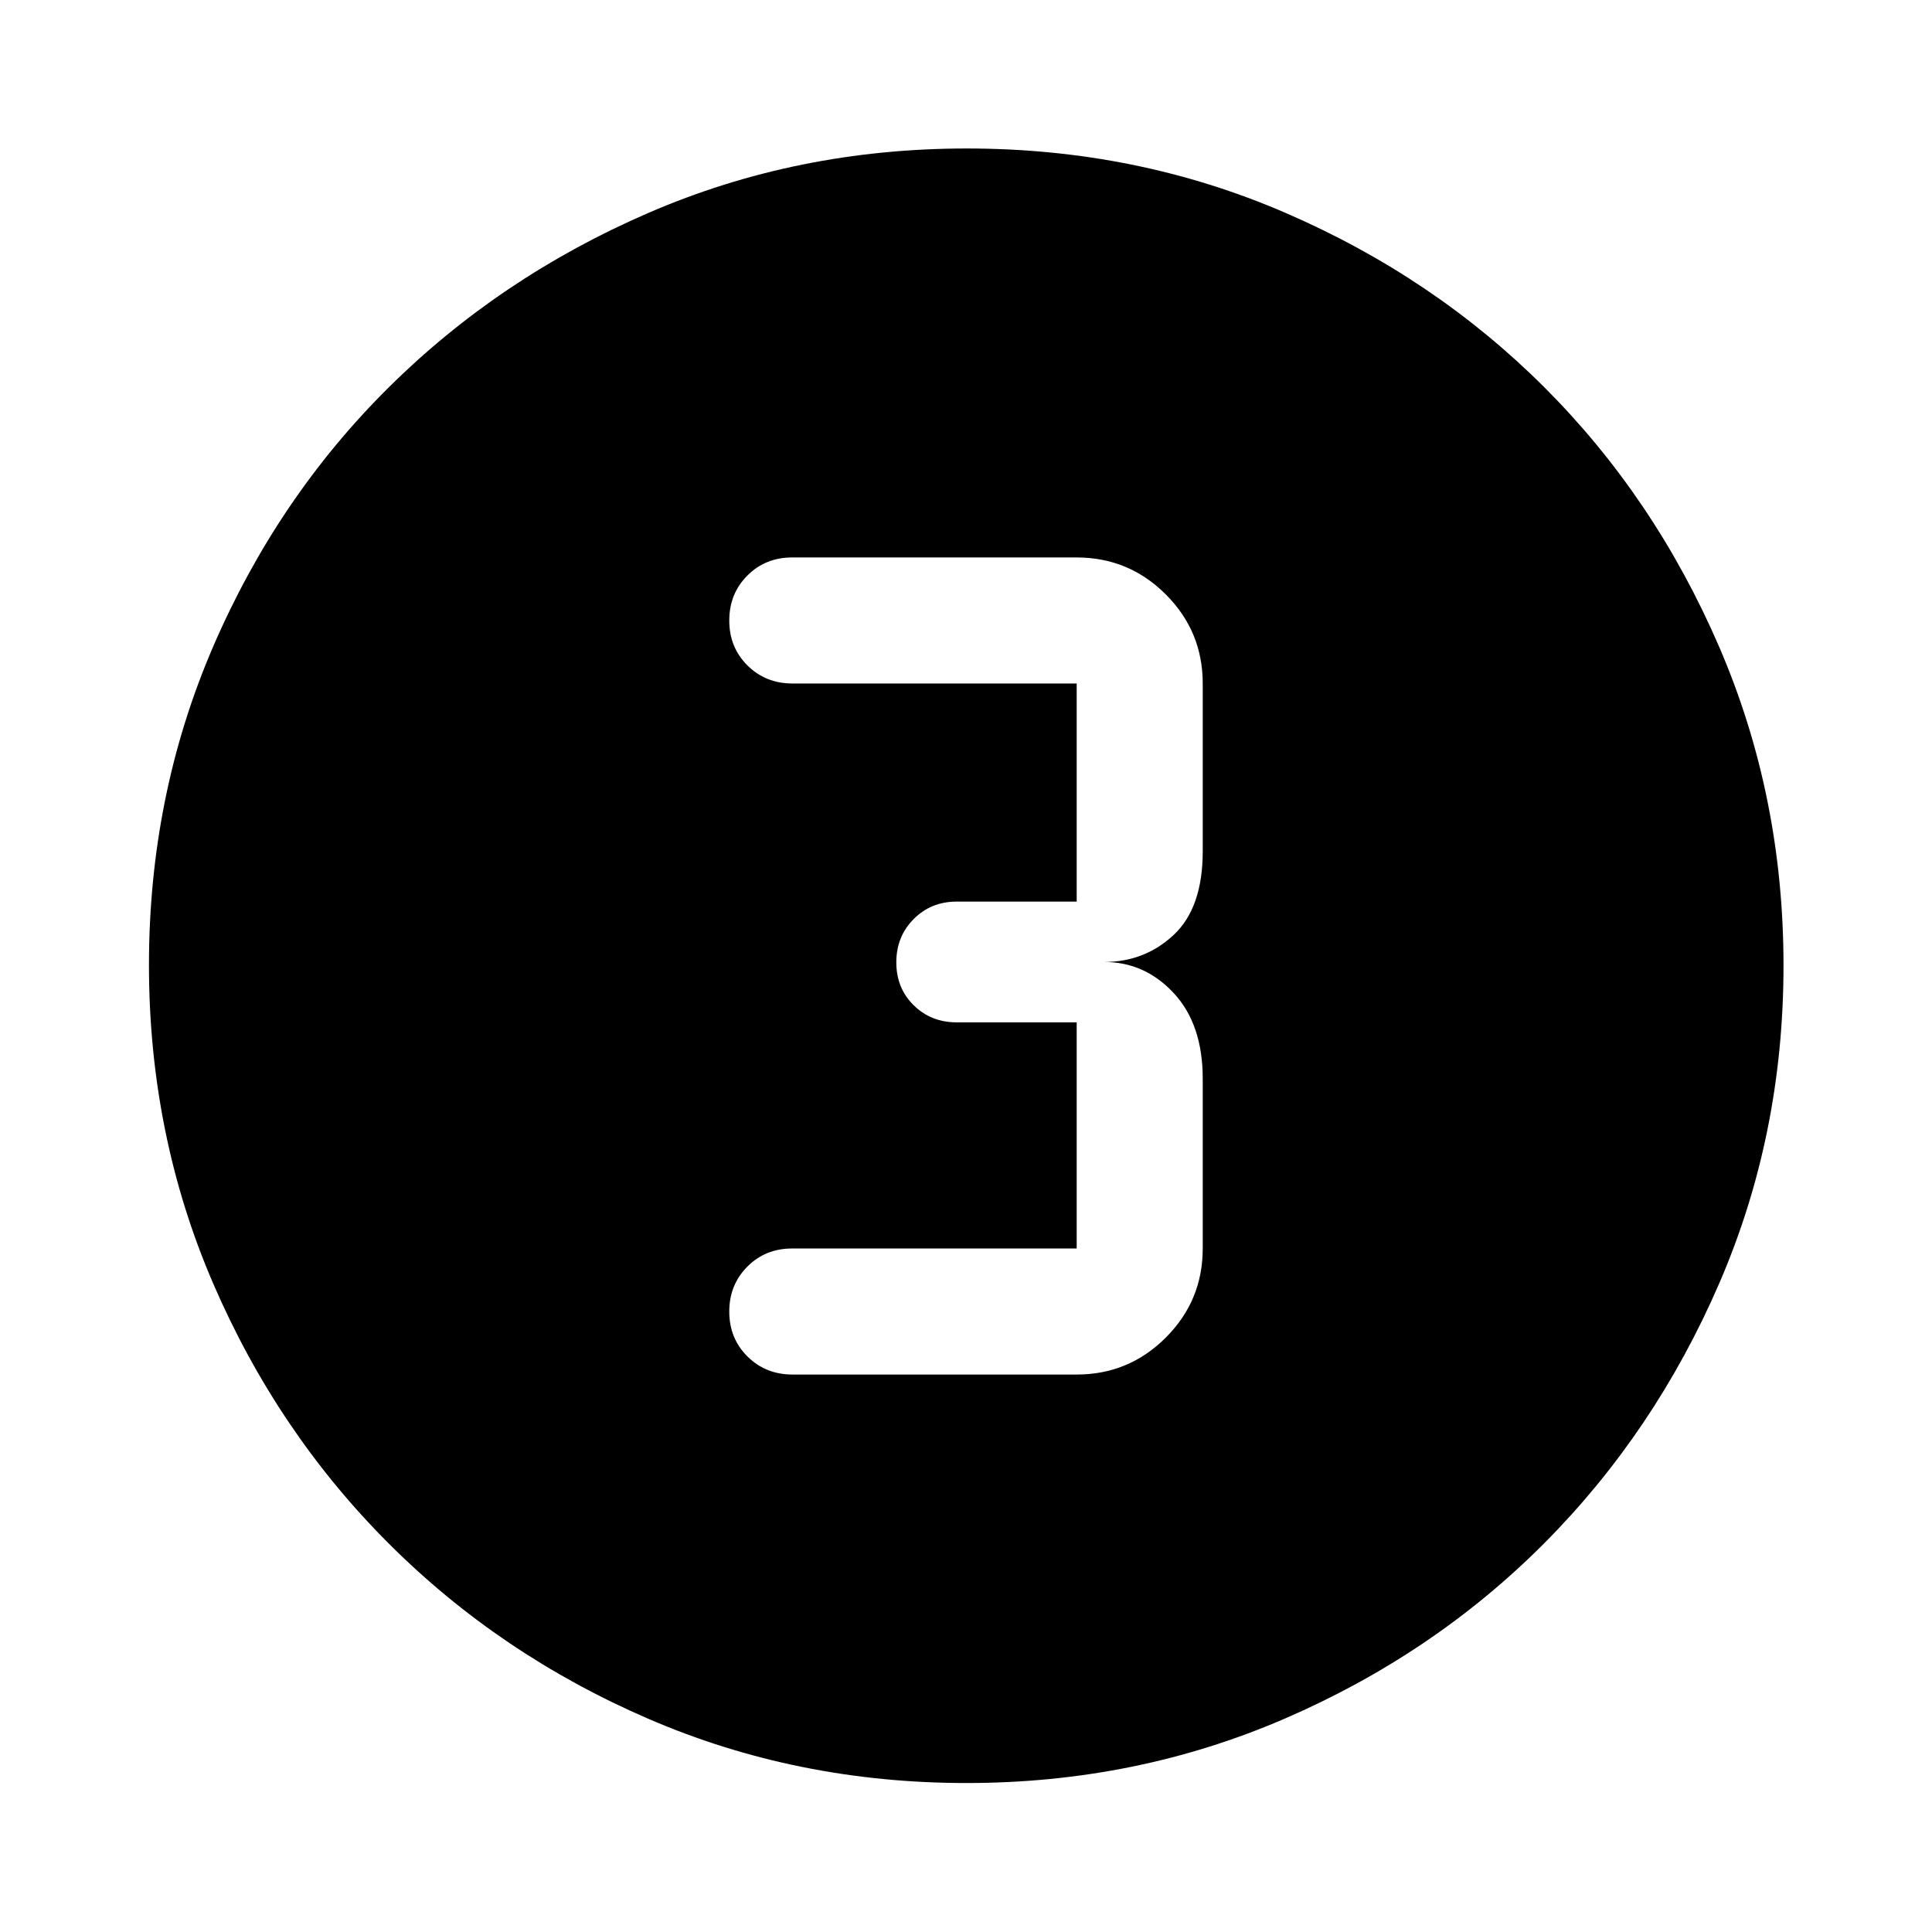 <svg xmlns="http://www.w3.org/2000/svg" width="48" height="48" viewBox="0 96 960 960"><path d="M480.299 981.978q-84.202 0-158.041-31.878-73.839-31.879-129.159-87.199-55.32-55.32-87.199-129.201-31.878-73.88-31.878-158.167t31.878-158.2q31.879-73.914 87.161-128.747 55.283-54.832 129.181-86.818 73.899-31.986 158.205-31.986 84.307 0 158.249 31.968 73.942 31.967 128.756 86.768 54.815 54.801 86.79 128.883 31.976 74.083 31.976 158.333 0 84.235-31.986 158.07t-86.818 128.942q-54.833 55.107-128.873 87.169-74.04 32.063-158.242 32.063ZM393.804 779H535q25.913 0 44.272-18.359 18.358-18.358 18.358-44.271V632q0-27-14.38-42.5T548.63 574q20.24 0 34.62-13.5 14.38-13.5 14.38-41.5v-83.37q0-25.913-18.358-44.271Q560.913 373 535 373H393.565q-13.258 0-22.227 9.013-8.968 9.013-8.968 22.337t9.037 22.302q9.038 8.978 22.397 8.978H535V544h-59.63q-12.75 0-21.375 8.675-8.625 8.676-8.625 21.5 0 12.825 8.625 21.325t21.375 8.5H535v112.37H393.565q-13.258 0-22.227 9.013-8.968 9.013-8.968 22.337 0 13.323 9.037 22.302Q380.445 779 393.804 779Z"/></svg>